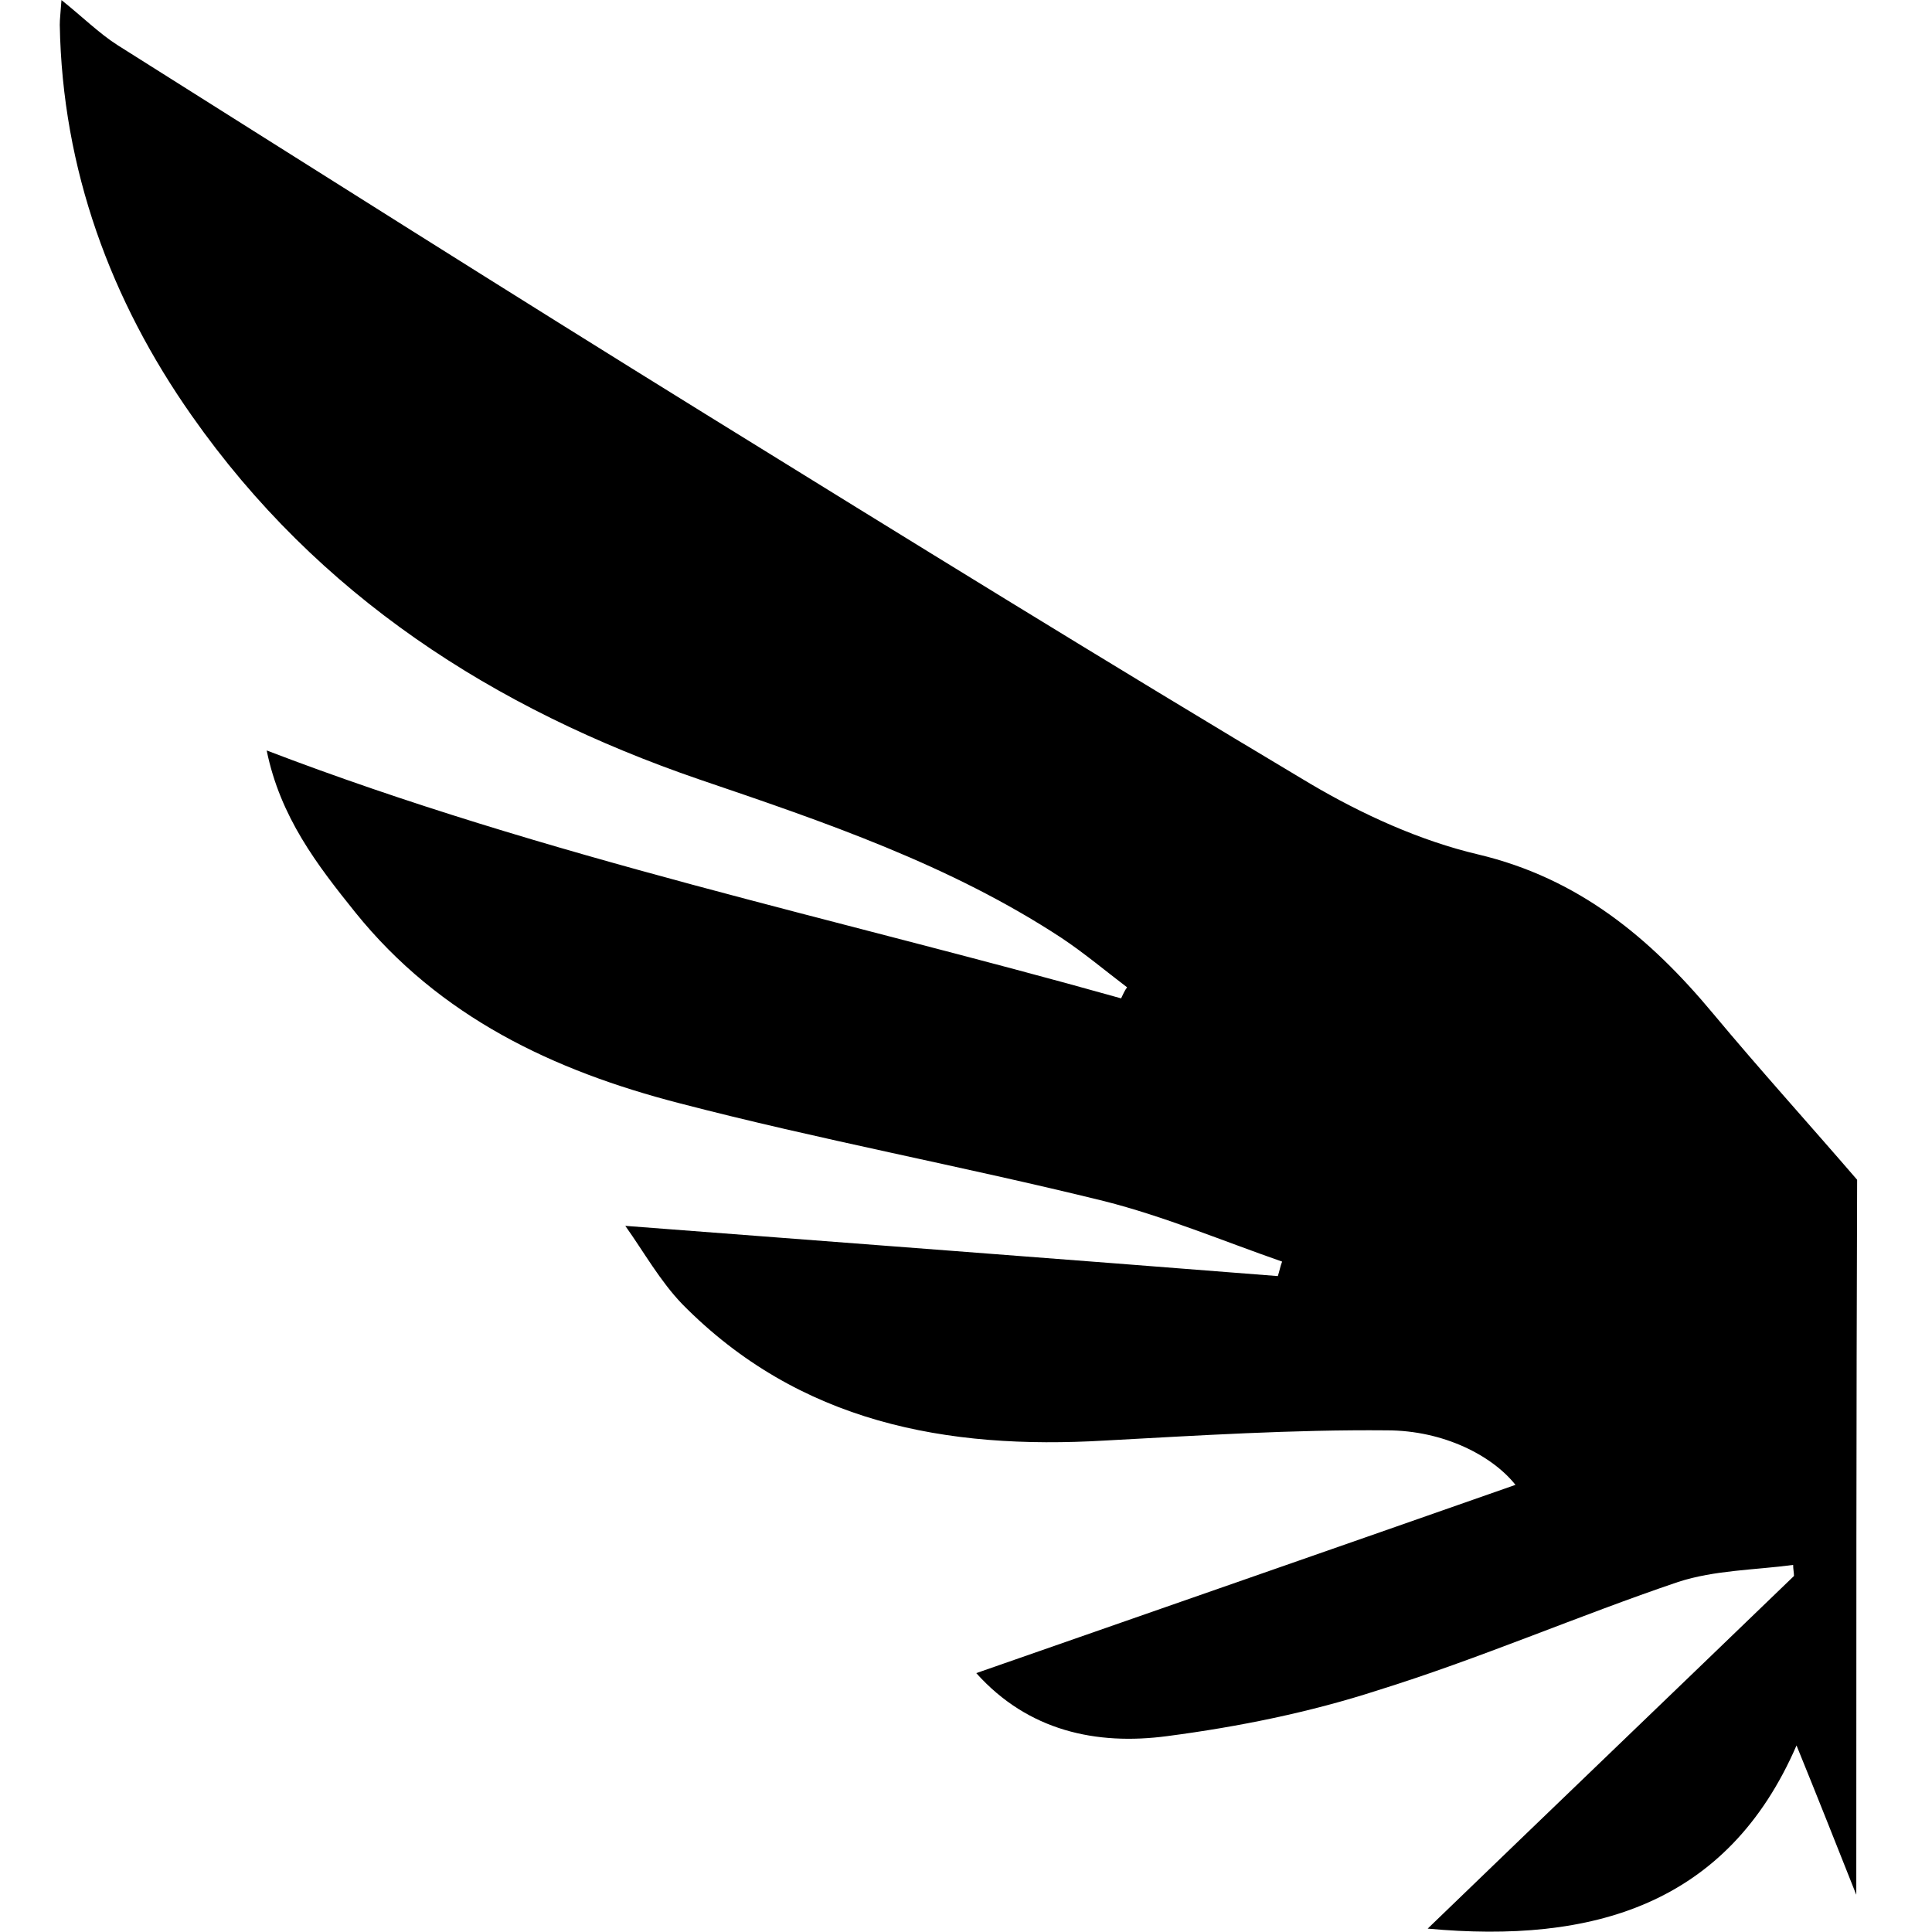 <!-- Generated by IcoMoon.io -->
<svg version="1.1" xmlns="http://www.w3.org/2000/svg" width="32" height="32" viewBox="0 0 32 32">
<title>INDEPENDENT_RESERVE</title>
<path d="M30.744 31.379c-0.325-0.818-0.649-1.637-0.988-2.469-1.143 2.638-3.372 3.287-6.109 3.034 2.060-1.989 4.064-3.908 6.067-5.841 0-0.056-0.014-0.113-0.014-0.183-0.635 0.085-1.298 0.085-1.905 0.282-1.665 0.564-3.287 1.27-4.966 1.792-1.129 0.367-2.314 0.607-3.499 0.762-1.171 0.155-2.3-0.085-3.16-1.044 2.991-1.044 5.954-2.074 8.931-3.118-0.381-0.48-1.185-0.903-2.131-0.903-1.552-0.014-3.118 0.085-4.67 0.169-2.624 0.155-5.065-0.296-6.998-2.258-0.367-0.381-0.635-0.861-0.945-1.298 3.668 0.282 7.238 0.55 10.808 0.832 0.028-0.085 0.042-0.169 0.071-0.24-0.974-0.339-1.947-0.748-2.949-1.002-2.342-0.578-4.713-1.016-7.041-1.623-2.074-0.536-3.965-1.425-5.362-3.16-0.635-0.79-1.242-1.58-1.467-2.681 4.642 1.778 9.439 2.78 14.152 4.106 0.028-0.056 0.056-0.127 0.099-0.183-0.353-0.268-0.705-0.564-1.086-0.818-1.848-1.213-3.922-1.919-5.996-2.624-3.414-1.171-6.321-3.048-8.409-6.025-1.34-1.905-2.145-4.078-2.187-6.476 0-0.099 0.014-0.198 0.028-0.409 0.353 0.282 0.621 0.55 0.931 0.748 3.245 2.046 6.476 4.092 9.735 6.109 3.33 2.060 6.66 4.12 10.018 6.123 0.861 0.508 1.82 0.945 2.78 1.171 1.665 0.395 2.85 1.383 3.894 2.638 0.776 0.931 1.594 1.834 2.384 2.751-0.014 3.951-0.014 7.901-0.014 11.838z"></path>
</svg>
